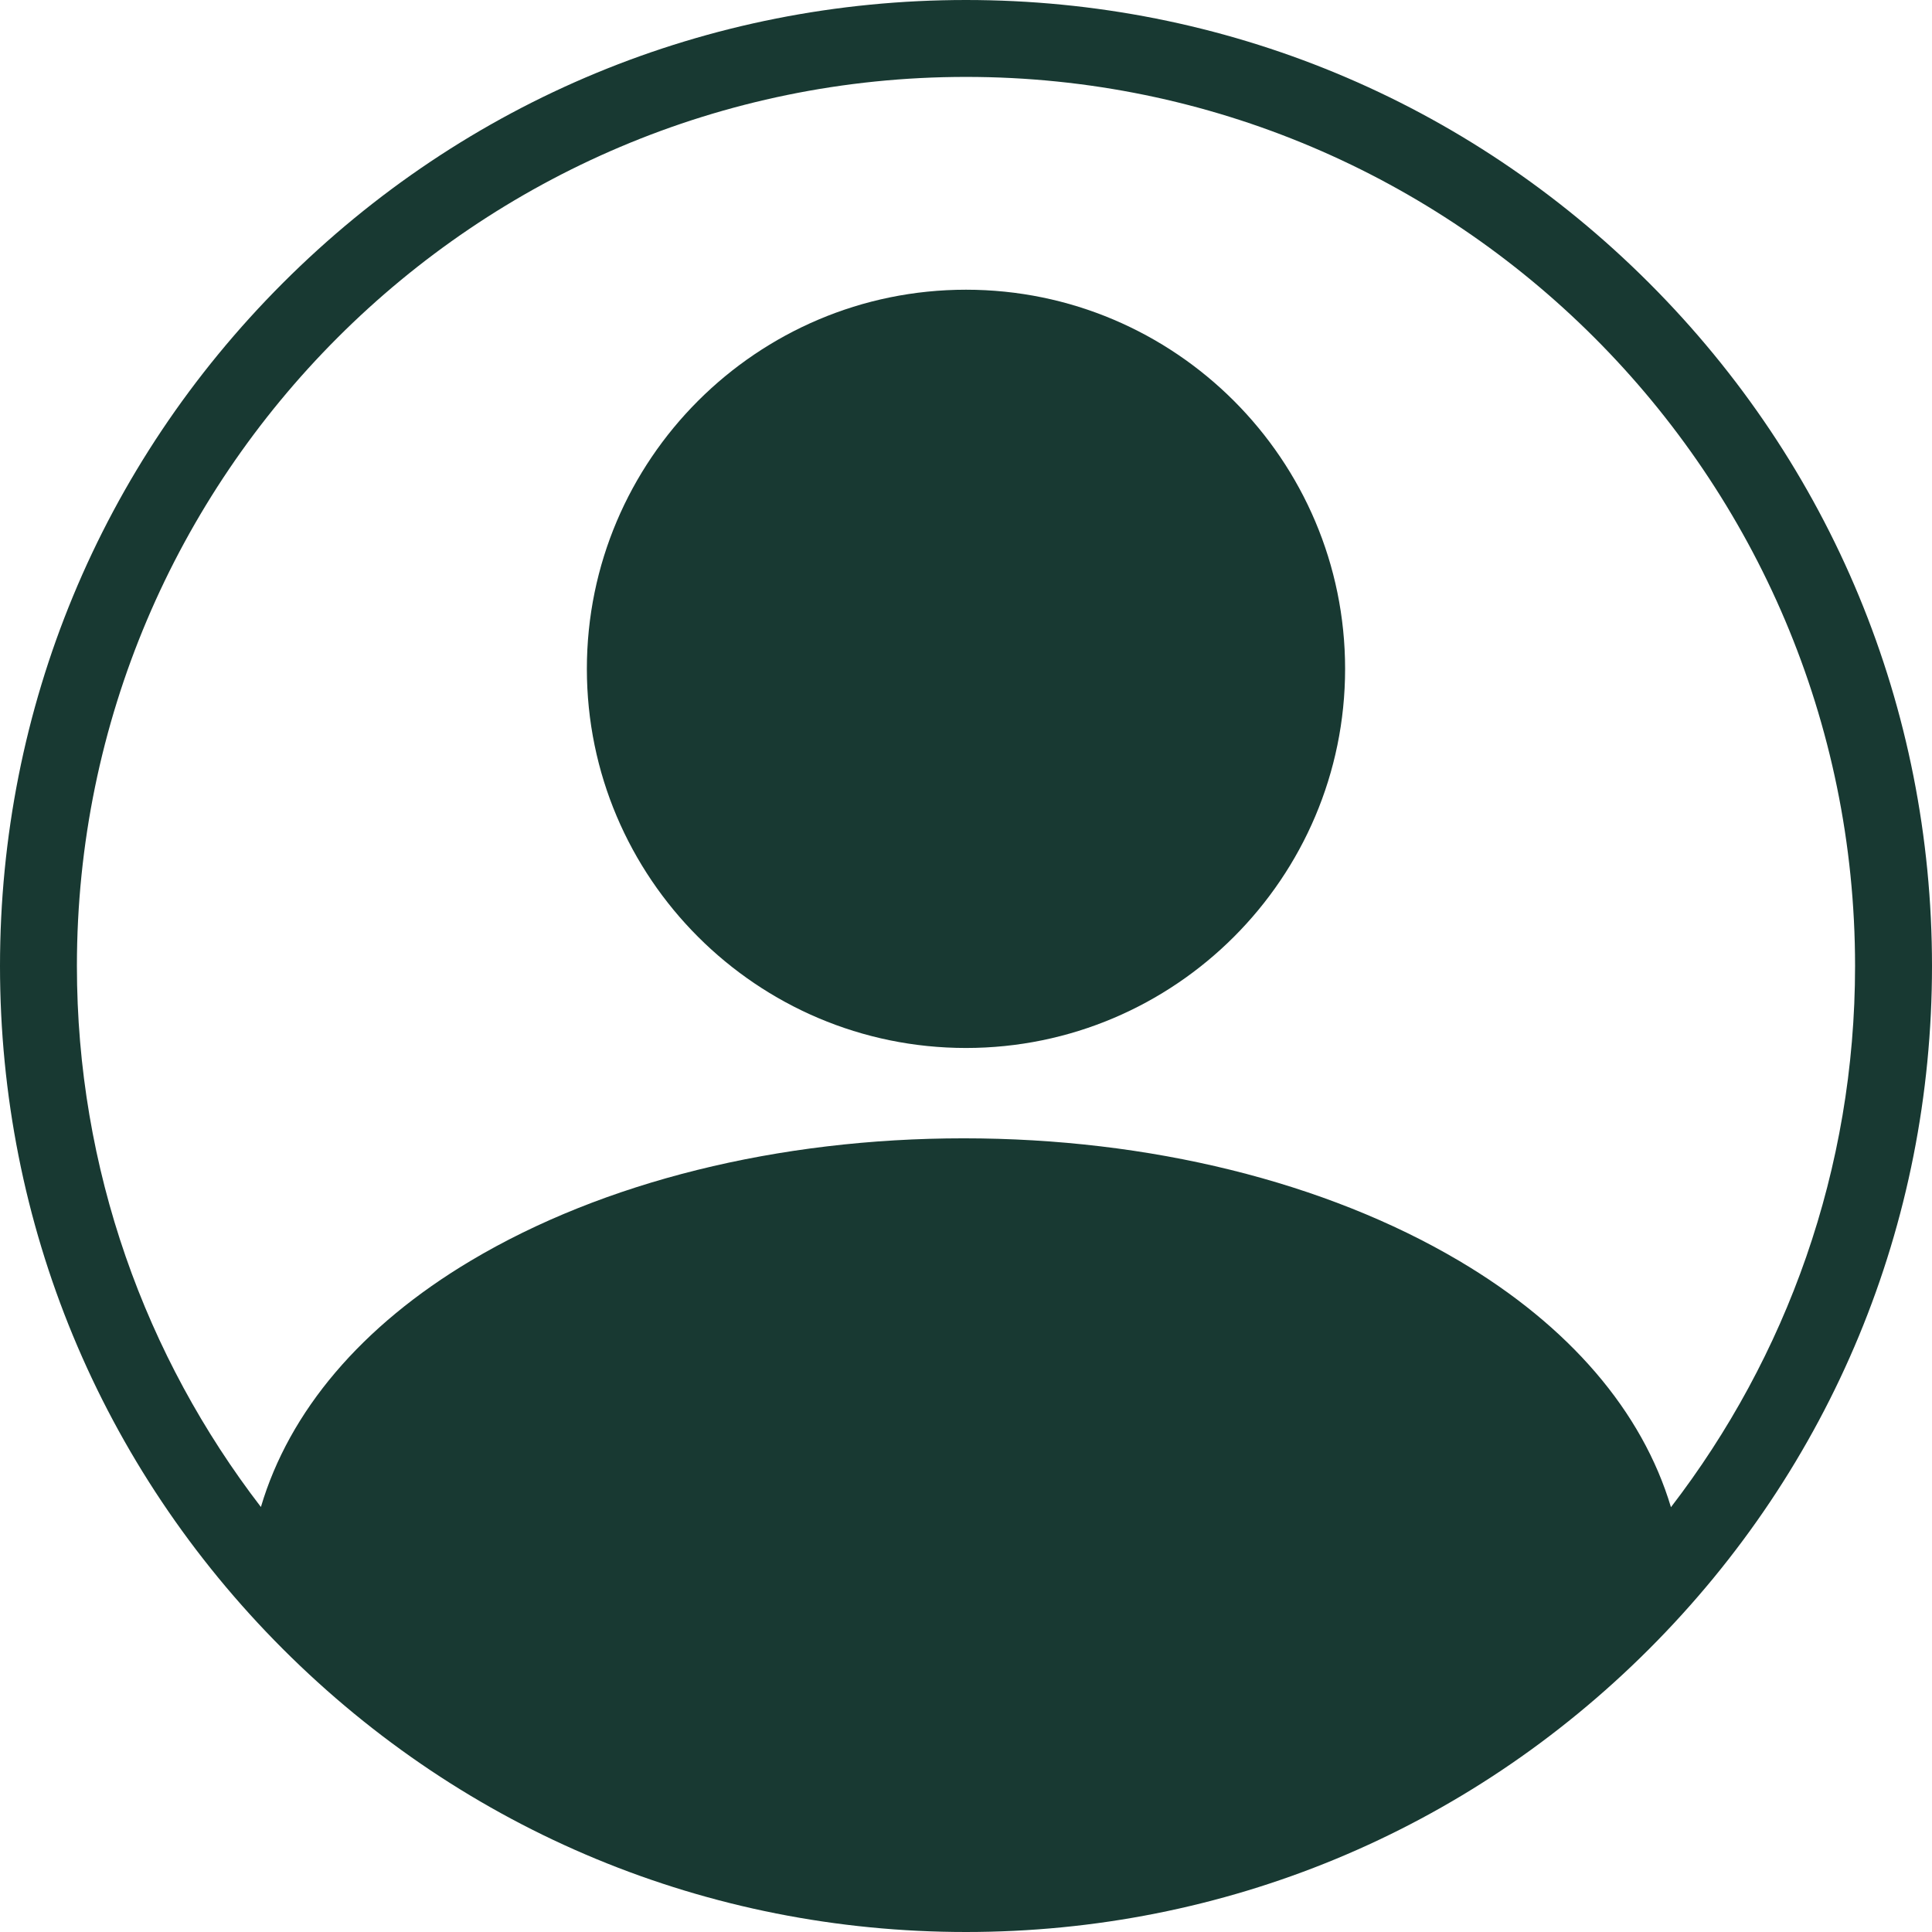 <svg width="67" height="67" viewBox="0 0 67 67" fill="none" xmlns="http://www.w3.org/2000/svg">
<path d="M33.5 36.343C26.25 36.343 20.352 30.445 20.352 23.195C20.352 15.945 26.25 10.047 33.5 10.047C40.749 10.047 46.647 15.945 46.647 23.195C46.647 30.445 40.749 36.343 33.5 36.343Z" fill="#183932"/>
<path d="M57.188 9.812C50.86 3.485 42.448 0 33.5 0C24.552 0 16.139 3.485 9.812 9.812C3.485 16.139 0 24.552 0 33.5C0 42.448 3.485 50.861 9.812 57.188C16.139 63.515 24.552 67 33.5 67C42.448 67 50.86 63.515 57.188 57.188C63.515 50.861 67 42.448 67 33.5C67 24.552 63.515 16.139 57.188 9.812ZM9.048 52.261C5.049 47.061 2.667 40.553 2.667 33.5C2.667 16.499 16.499 2.667 33.5 2.667C50.501 2.667 64.332 16.499 64.332 33.5C64.332 40.556 61.95 47.066 57.947 52.268C56.955 48.949 54.43 45.987 50.595 43.721C45.962 40.984 39.862 39.476 33.421 39.476C26.988 39.476 20.915 40.984 16.32 43.724C12.528 45.985 10.03 48.943 9.048 52.261Z" fill="#183932"/>
</svg>
